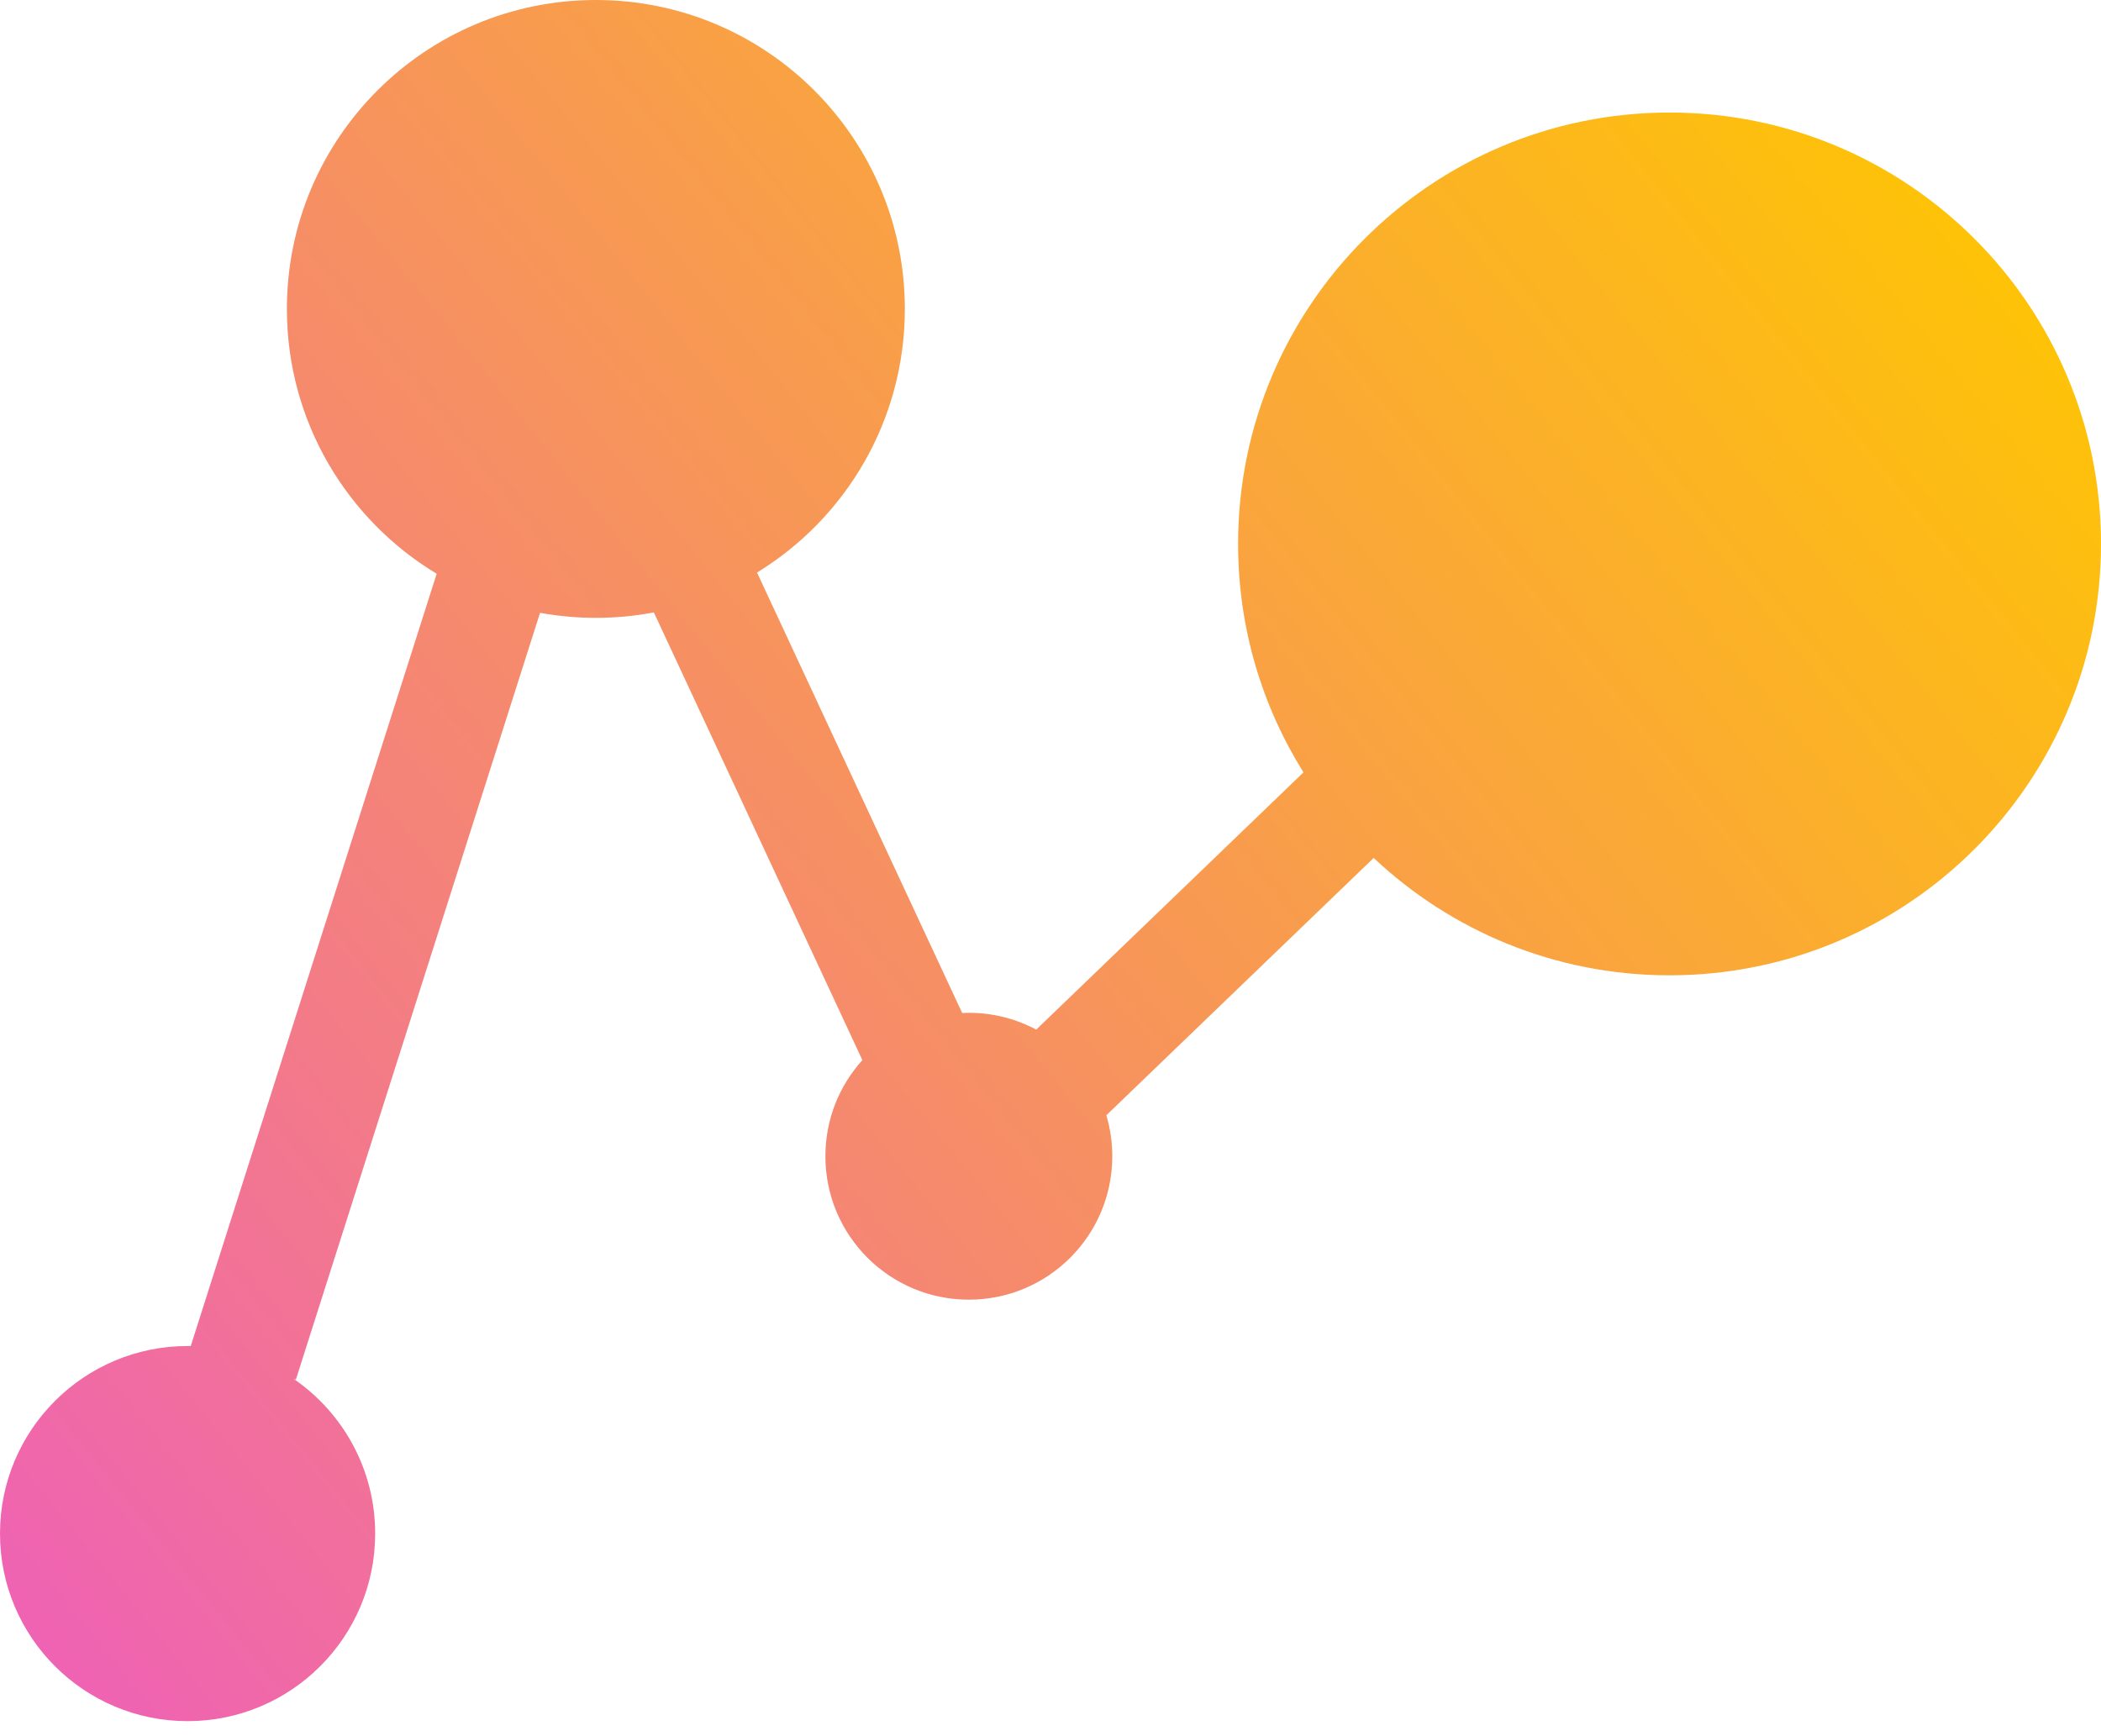 <svg width="98" height="81" viewBox="0 0 98 81" fill="none" xmlns="http://www.w3.org/2000/svg">
<path fill-rule="evenodd" clip-rule="evenodd" d="M30.499 28.57C29.623 28.736 28.719 28.823 27.794 28.823C26.905 28.823 26.035 28.743 25.19 28.589L13.801 64.36L13.7 64.328C15.995 65.905 17.5 68.549 17.5 71.544C17.5 76.377 13.582 80.294 8.75 80.294C3.918 80.294 0 76.377 0 71.544C0 66.712 3.918 62.794 8.75 62.794C8.799 62.794 8.848 62.794 8.897 62.795L20.369 26.766C16.182 24.244 13.382 19.655 13.382 14.412C13.382 6.452 19.835 0 27.794 0C35.754 0 42.206 6.452 42.206 14.412C42.206 19.617 39.447 24.177 35.311 26.71L44.879 47.257C44.983 47.252 45.087 47.25 45.191 47.25C46.328 47.25 47.398 47.533 48.335 48.033L60.8 36.032C58.867 32.941 57.75 29.289 57.75 25.375C57.75 14.26 66.76 5.25 77.875 5.25C88.99 5.25 98 14.26 98 25.375C98 36.49 88.99 45.5 77.875 45.5C72.534 45.5 67.678 43.419 64.075 40.024L51.605 52.029C51.786 52.635 51.882 53.277 51.882 53.941C51.882 57.637 48.887 60.632 45.191 60.632C41.496 60.632 38.5 57.637 38.5 53.941C38.5 52.216 39.153 50.643 40.225 49.456L30.499 28.57Z" fill="url(#paint0_linear)"/>
<defs>
<linearGradient id="paint0_linear" x1="82.25" y1="-9.625" x2="-21" y2="73.5" gradientUnits="userSpaceOnUse">
<stop stop-color="#FFC700"/>
<stop offset="1" stop-color="#ED55CB"/>
</linearGradient>
</defs>
</svg>

